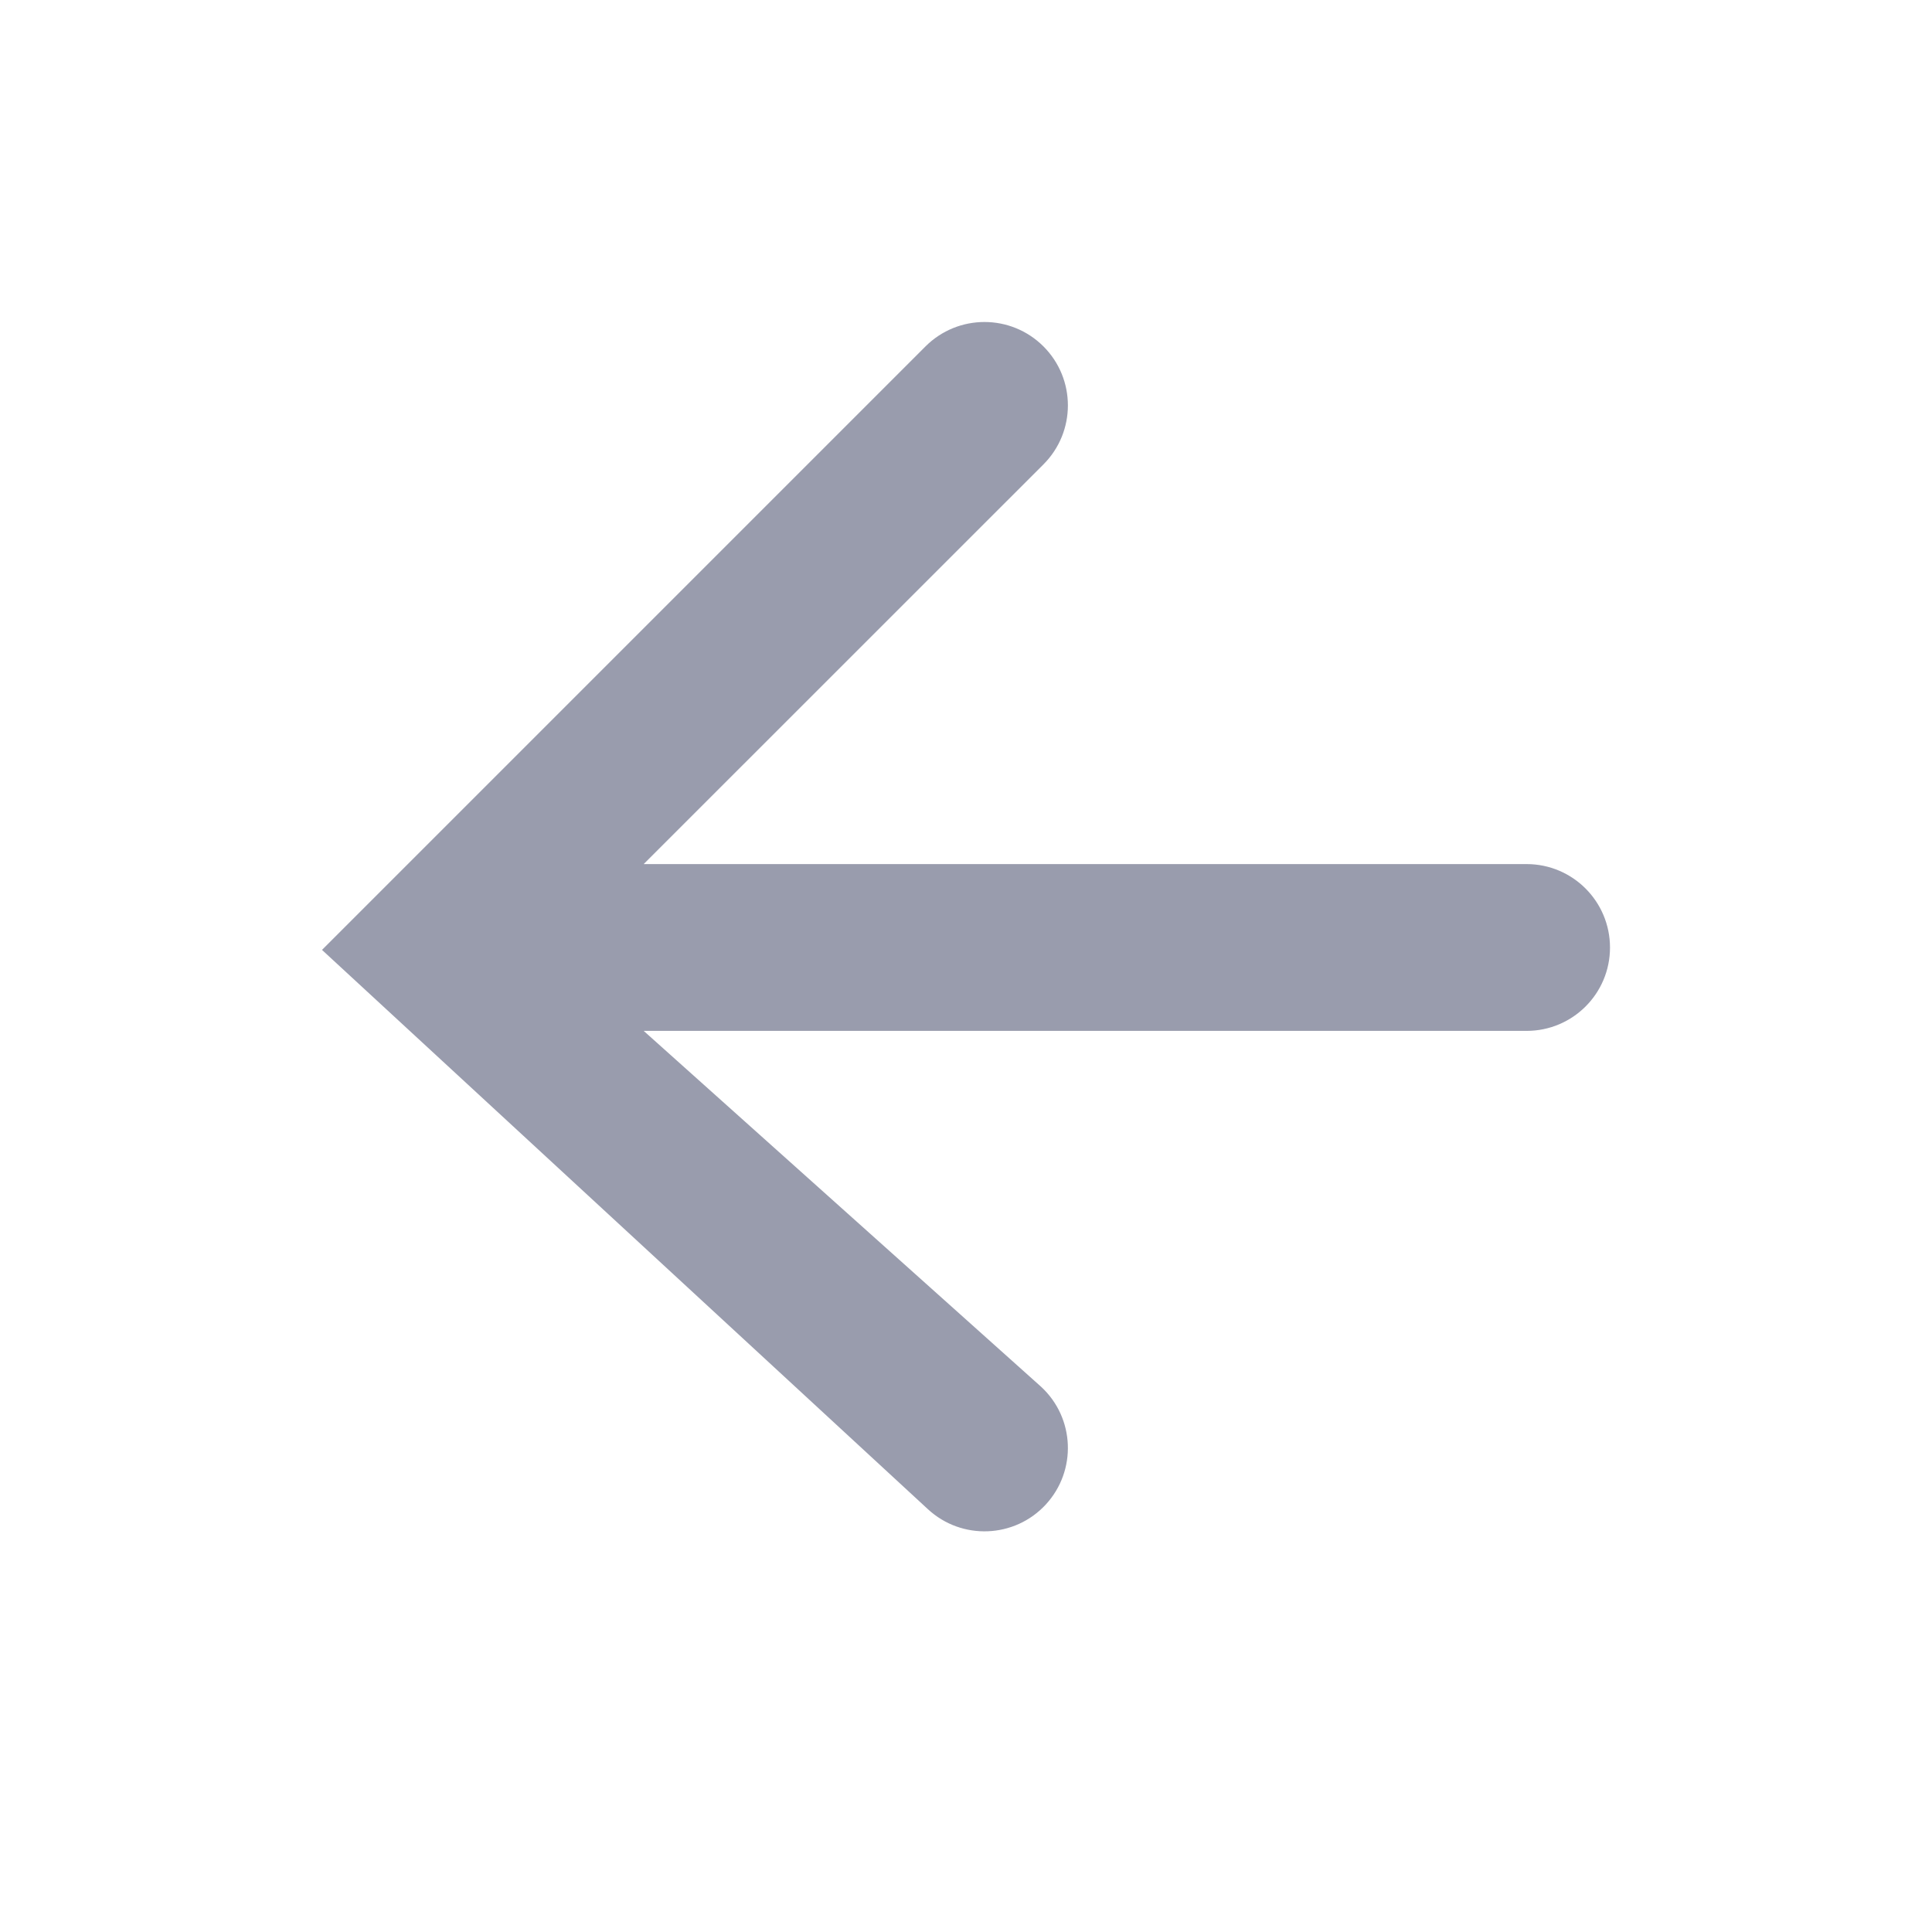 <svg width="24" height="24" viewBox="0 0 24 24" fill="none" xmlns="http://www.w3.org/2000/svg">
<path fill-rule="evenodd" clip-rule="evenodd" d="M12.962 4.303C13.367 4.708 13.367 5.364 12.962 5.769L7.996 10.734H18.964C19.536 10.734 20 11.198 20 11.771C20 12.343 19.536 12.806 18.964 12.806H7.996L12.932 17.226C13.353 17.614 13.379 18.269 12.991 18.69C12.603 19.11 11.947 19.136 11.527 18.748L4 11.8L11.497 4.303C11.902 3.899 12.557 3.899 12.962 4.303Z" fill="#999CAD"/>
</svg>

